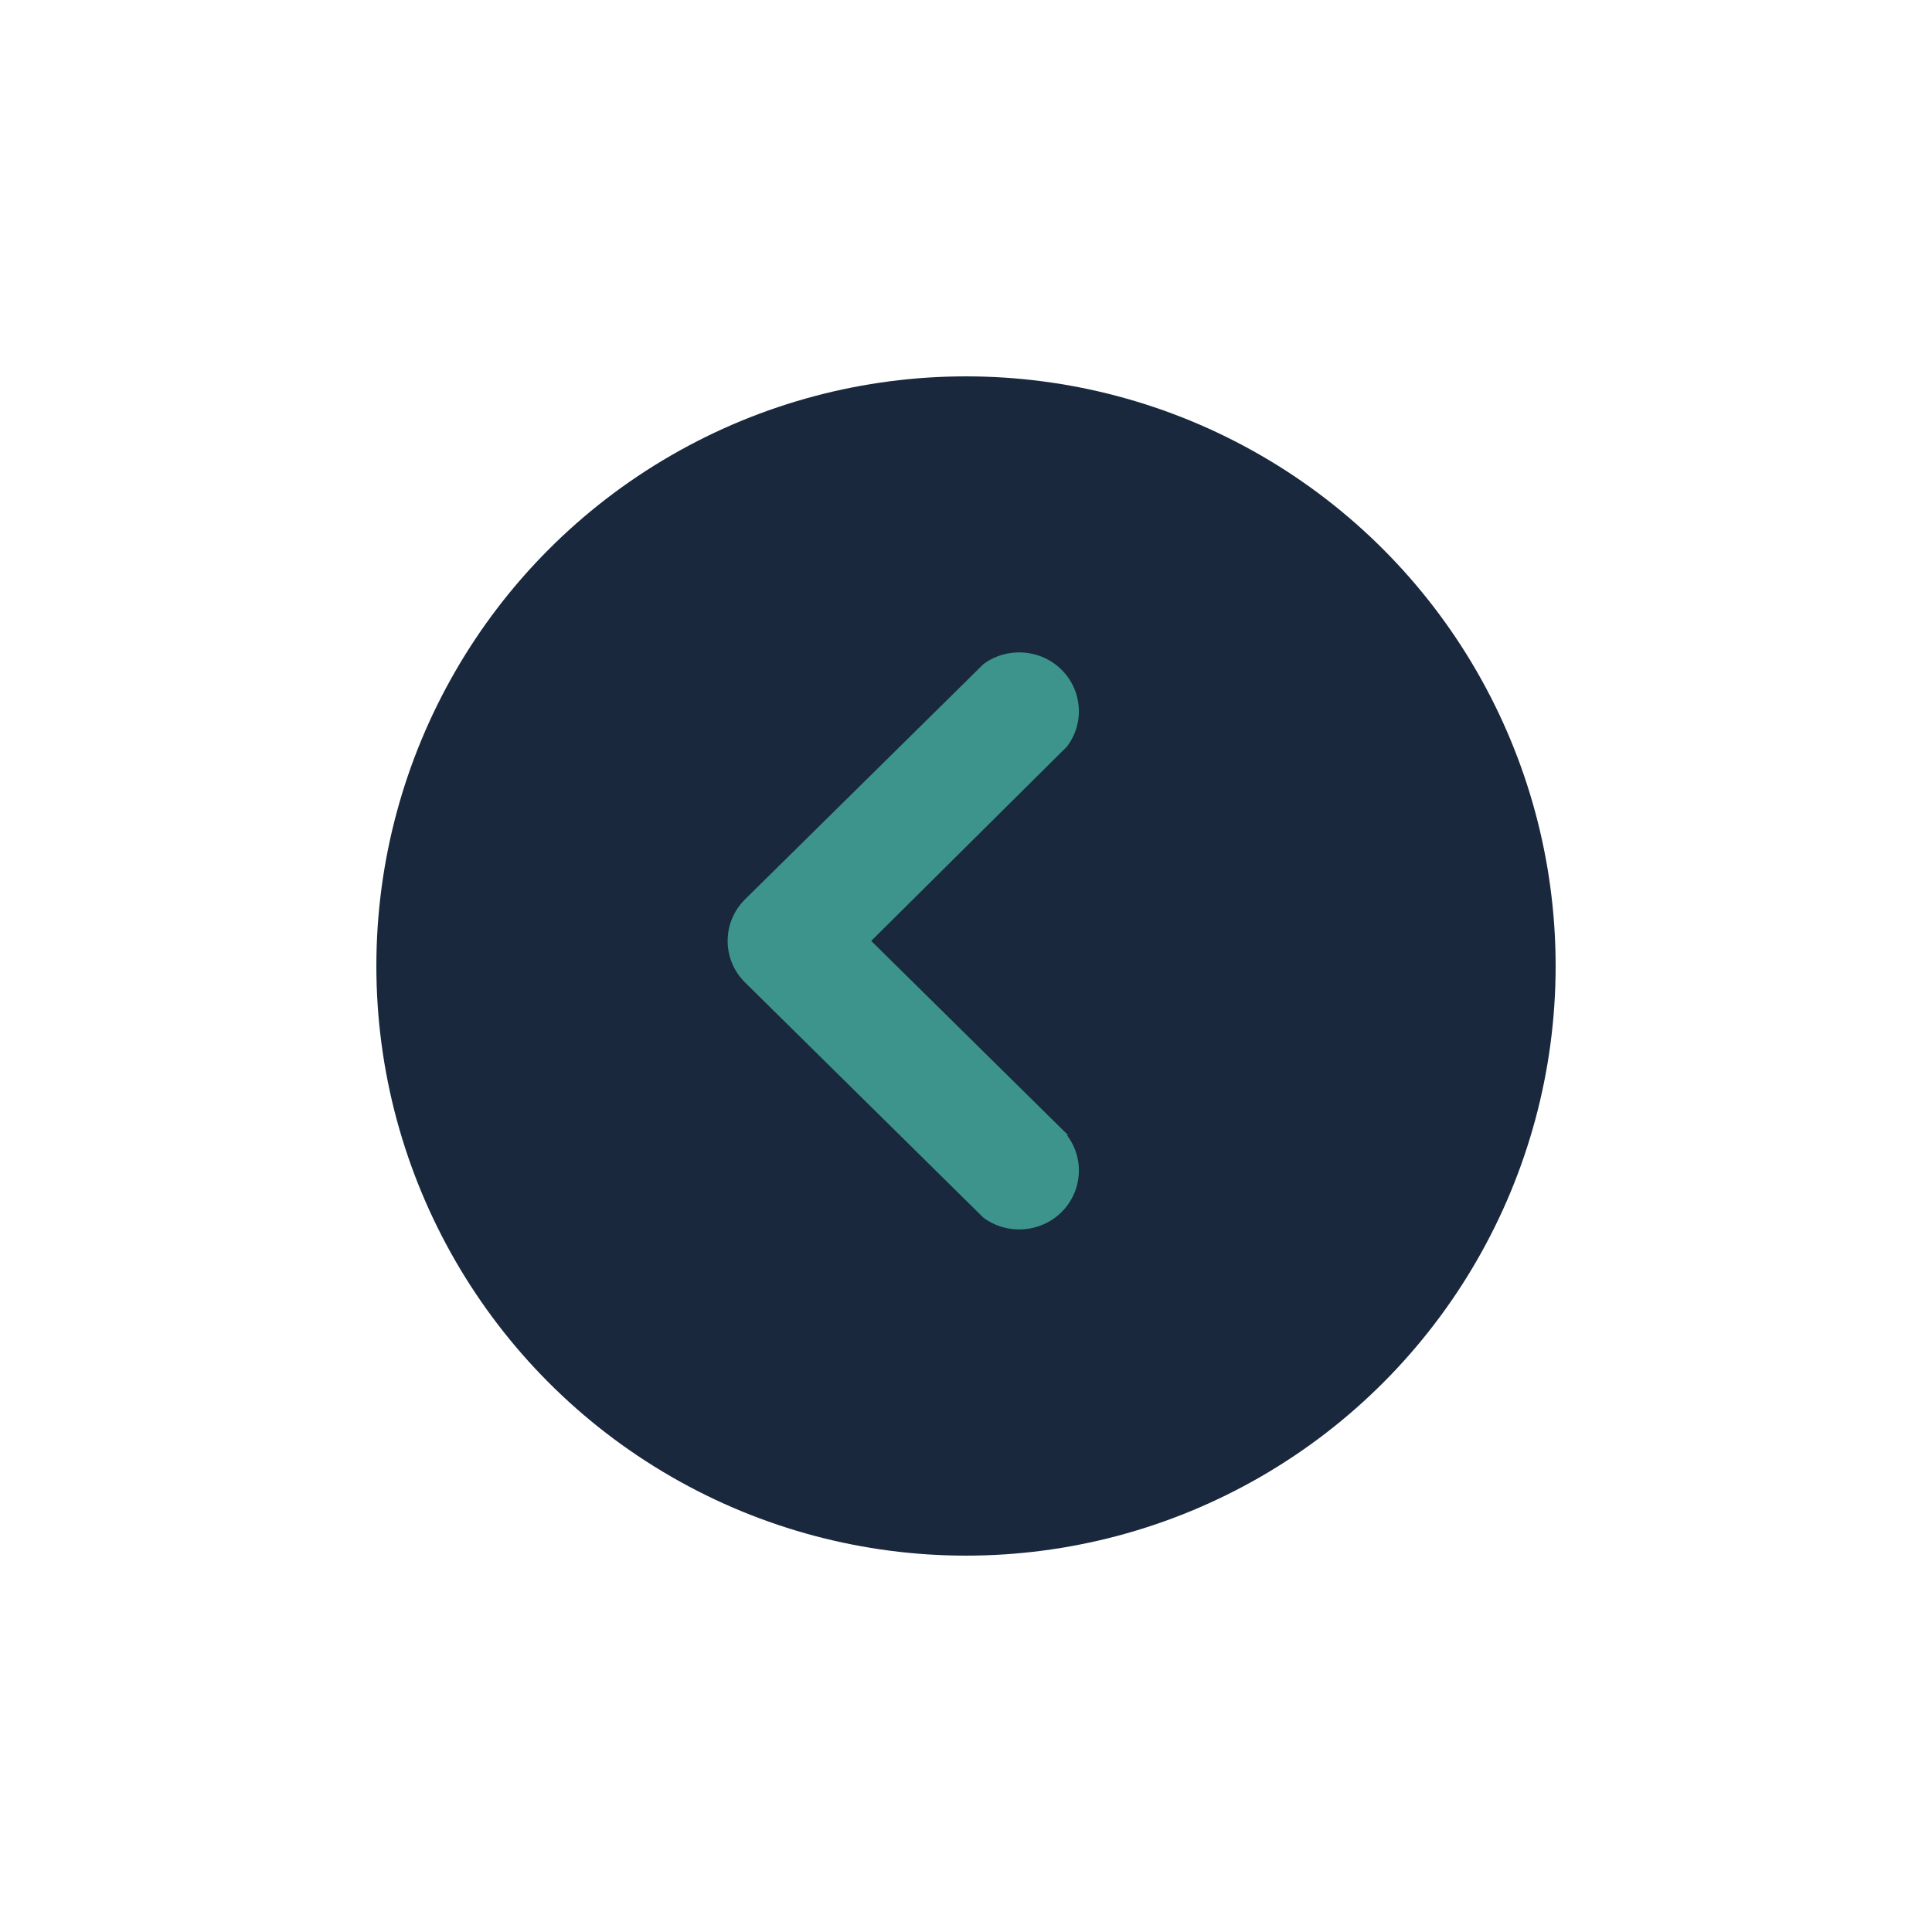 <svg width="77px" height="77px" viewBox="0 0 77 77" version="1.1" xmlns="http://www.w3.org/2000/svg"
>
    <defs>
        <filter x="-83.0%" y="-83.0%" width="266.0%" height="266.0%" filterUnits="objectBoundingBox" id="filter-1">
            <feOffset dx="0" dy="5" in="SourceAlpha" result="shadowOffsetOuter1"></feOffset>
            <feGaussianBlur stdDeviation="7.5" in="shadowOffsetOuter1" result="shadowBlurOuter1"></feGaussianBlur>
            <feColorMatrix values="0 0 0 0 0   0 0 0 0 0   0 0 0 0 0  0 0 0 0.1 0" type="matrix" in="shadowBlurOuter1"
                           result="shadowMatrixOuter1"></feColorMatrix>
            <feMerge>
                <feMergeNode in="shadowMatrixOuter1"></feMergeNode>
                <feMergeNode in="SourceGraphic"></feMergeNode>
            </feMerge>
        </filter>
    </defs>
    <g id="Page-1" stroke="none" stroke-width="1" fill="none" fill-rule="evenodd">
        <g id="Artboard-Copy" transform="translate(-10, -46)">
            <g id="Group-3" transform="translate(25, 56)">
                <g id="icon-cheveron-left-circle" filter="url(#filter-1)">
                    <circle id="Oval" fill="#19283C" cx="23.5" cy="23.5" r="23.5"></circle>
                    <path d="M27.524,30.245 C28.234,31.179 28.14,32.487 27.303,33.313 C26.466,34.138 25.141,34.231 24.194,33.531 L14.68,24.143 C13.773,23.23 13.773,21.77 14.68,20.857 L24.194,11.469 C25.141,10.769 26.466,10.862 27.303,11.687 C28.14,12.513 28.234,13.821 27.524,14.755 L19.723,22.5 L27.572,30.245 L27.524,30.245 Z"
                          id="Path" fill="#3C948D"></path>
                </g>
            </g>
        </g>
    </g>
</svg>